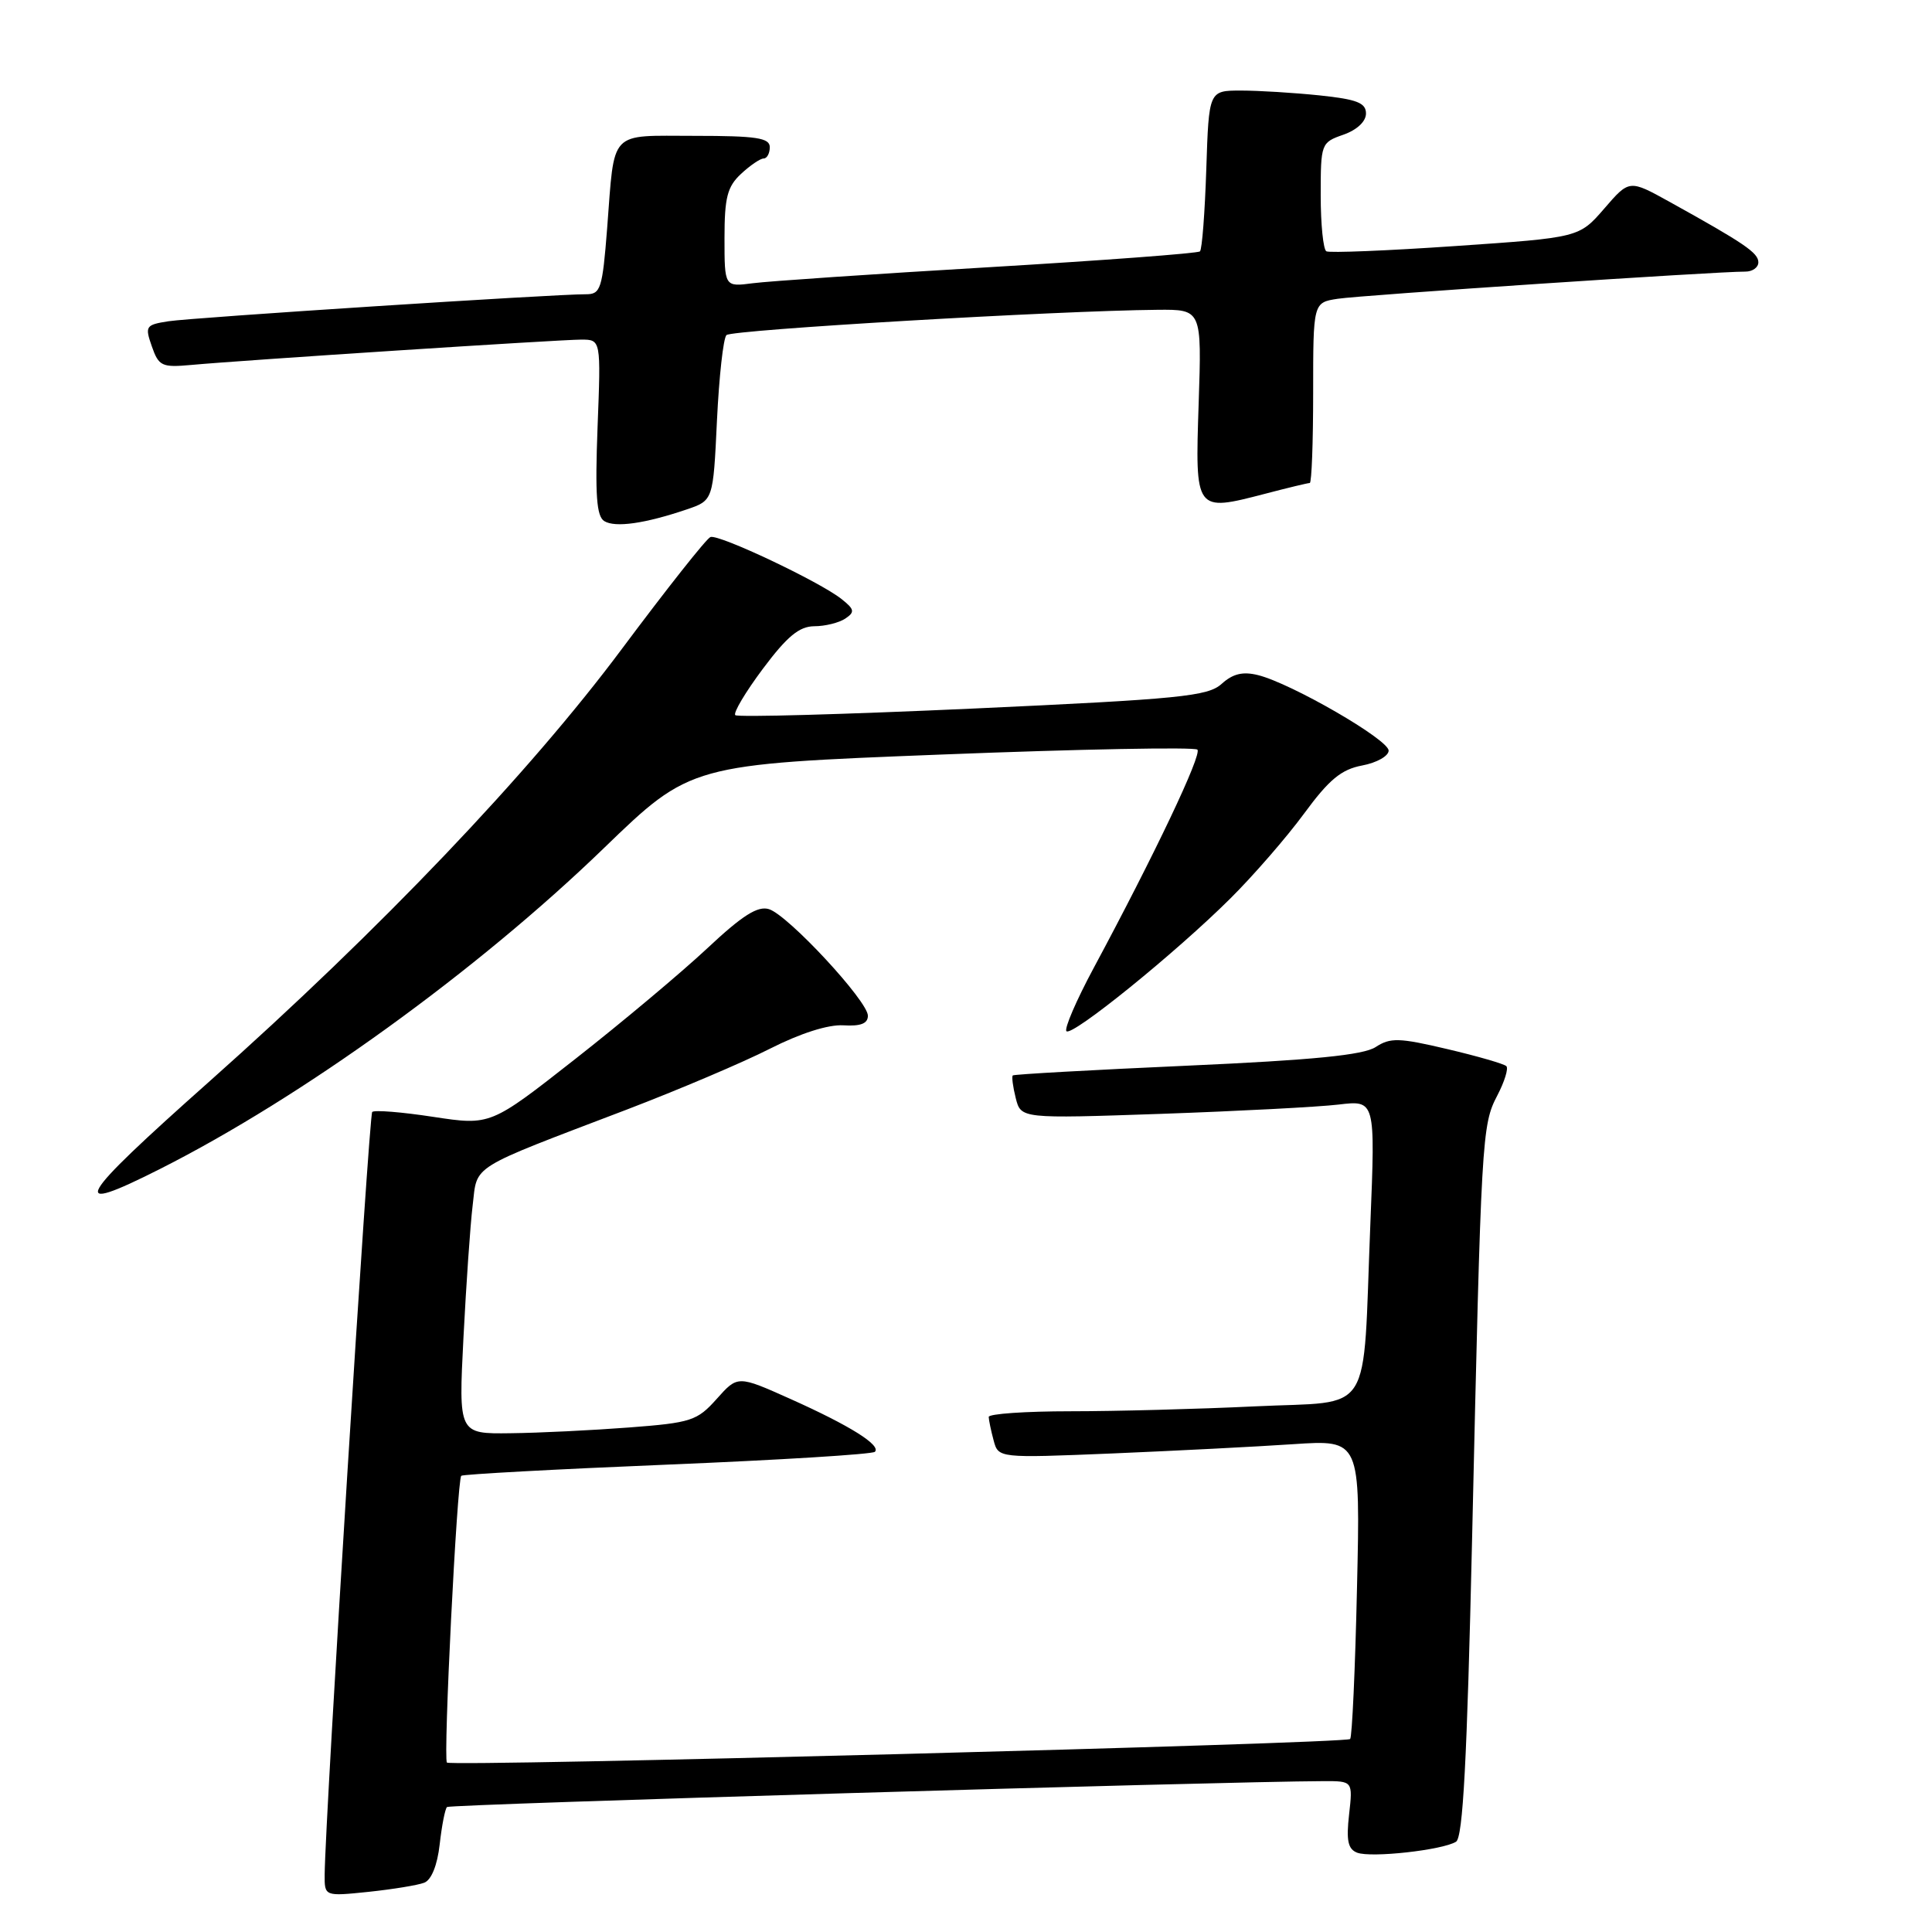 <?xml version="1.0" encoding="UTF-8" standalone="no"?>
<!DOCTYPE svg PUBLIC "-//W3C//DTD SVG 1.1//EN" "http://www.w3.org/Graphics/SVG/1.1/DTD/svg11.dtd" >
<svg xmlns="http://www.w3.org/2000/svg" xmlns:xlink="http://www.w3.org/1999/xlink" version="1.1" viewBox="0 0 256 256">
 <g >
 <path fill="currentColor"
d=" M 56.21 249.47 C 57.16 249.11 57.95 247.16 58.26 244.39 C 58.54 241.92 58.97 239.69 59.23 239.44 C 59.60 239.07 161.30 236.07 175.38 236.01 C 179.26 236.00 179.26 236.00 178.76 240.44 C 178.37 243.88 178.61 245.02 179.83 245.49 C 181.68 246.20 191.13 245.15 192.93 244.04 C 193.85 243.48 194.39 233.26 195.06 203.89 C 196.27 150.51 196.35 149.08 198.40 145.16 C 199.36 143.32 199.90 141.57 199.60 141.27 C 199.30 140.97 195.78 139.95 191.78 139.01 C 185.38 137.50 184.23 137.47 182.28 138.74 C 180.65 139.80 174.06 140.46 157.28 141.21 C 144.75 141.77 134.37 142.35 134.20 142.50 C 134.04 142.65 134.21 143.99 134.59 145.50 C 135.28 148.23 135.28 148.23 153.89 147.59 C 164.12 147.23 174.69 146.68 177.37 146.36 C 182.24 145.78 182.24 145.78 181.58 162.14 C 180.53 188.22 182.19 185.58 166.28 186.35 C 158.80 186.71 147.80 187.00 141.84 187.00 C 135.88 187.00 131.01 187.34 131.01 187.75 C 131.02 188.16 131.31 189.56 131.66 190.86 C 132.29 193.21 132.29 193.21 147.39 192.59 C 155.70 192.24 166.50 191.69 171.38 191.36 C 180.26 190.77 180.26 190.77 179.81 210.37 C 179.57 221.15 179.16 230.18 178.90 230.43 C 178.30 231.03 59.79 234.12 59.22 233.55 C 58.71 233.04 60.56 196.11 61.12 195.55 C 61.33 195.35 73.62 194.68 88.43 194.07 C 103.25 193.46 115.62 192.70 115.93 192.37 C 116.77 191.50 112.62 188.90 104.74 185.37 C 97.75 182.24 97.75 182.24 94.97 185.36 C 92.37 188.27 91.59 188.52 83.34 189.15 C 78.48 189.52 71.41 189.87 67.63 189.91 C 60.76 190.00 60.76 190.00 61.41 177.25 C 61.77 170.24 62.31 162.35 62.63 159.72 C 63.28 154.25 61.96 155.07 83.04 147.03 C 89.94 144.39 98.49 140.76 102.04 138.95 C 106.05 136.92 109.73 135.74 111.75 135.86 C 114.04 136.00 115.00 135.63 115.00 134.59 C 115.00 132.65 104.44 121.27 101.90 120.47 C 100.41 120.00 98.38 121.28 93.67 125.70 C 90.22 128.92 82.36 135.51 76.20 140.34 C 64.99 149.14 64.99 149.14 57.41 147.99 C 53.24 147.35 49.60 147.06 49.32 147.34 C 48.88 147.78 43.09 240.71 43.02 248.39 C 43.00 251.28 43.00 251.28 48.83 250.68 C 52.04 250.34 55.36 249.80 56.21 249.47 Z  M 21.21 154.89 C 40.02 145.40 63.23 128.62 80.00 112.40 C 91.50 101.28 91.50 101.28 124.76 99.98 C 143.05 99.26 158.30 98.97 158.66 99.33 C 159.30 99.96 153.01 113.20 144.91 128.28 C 142.61 132.56 140.99 136.33 141.31 136.64 C 142.05 137.38 155.82 126.23 163.05 119.03 C 166.11 115.99 170.50 110.93 172.80 107.80 C 176.11 103.29 177.73 101.95 180.50 101.43 C 182.42 101.07 184.00 100.18 184.00 99.46 C 184.00 98.00 171.12 90.56 166.71 89.46 C 164.68 88.95 163.36 89.27 161.87 90.62 C 160.05 92.26 156.40 92.63 128.90 93.89 C 111.88 94.66 97.73 95.06 97.43 94.76 C 97.13 94.47 98.78 91.70 101.09 88.61 C 104.30 84.32 105.90 83.00 107.89 82.98 C 109.33 82.98 111.17 82.52 112.00 81.97 C 113.30 81.10 113.23 80.74 111.50 79.37 C 108.62 77.08 95.24 70.75 94.14 71.16 C 93.62 71.34 88.34 78.03 82.39 86.00 C 70.11 102.48 50.36 123.19 27.81 143.24 C 9.97 159.09 8.80 161.16 21.21 154.89 Z  M 91.00 67.50 C 94.50 66.31 94.50 66.31 95.00 55.74 C 95.28 49.92 95.84 44.82 96.26 44.40 C 96.97 43.70 140.03 41.17 153.37 41.05 C 159.24 41.00 159.24 41.00 158.83 53.44 C 158.35 67.86 158.34 67.84 167.62 65.43 C 170.63 64.64 173.30 64.00 173.55 64.00 C 173.80 64.00 174.00 58.62 174.00 52.05 C 174.00 40.09 174.00 40.09 177.25 39.59 C 180.32 39.11 227.52 35.97 231.25 35.99 C 232.21 36.00 233.00 35.44 232.99 34.75 C 232.99 33.50 231.12 32.23 221.20 26.73 C 215.89 23.79 215.89 23.79 212.57 27.64 C 209.24 31.48 209.24 31.48 192.87 32.60 C 183.87 33.22 176.16 33.53 175.75 33.30 C 175.34 33.07 175.00 29.74 175.00 25.89 C 175.00 19.02 175.05 18.88 178.00 17.85 C 179.80 17.22 181.00 16.10 181.00 15.04 C 181.00 13.63 179.81 13.16 174.85 12.64 C 171.47 12.29 166.79 12.00 164.44 12.00 C 160.18 12.00 160.18 12.00 159.84 22.42 C 159.65 28.15 159.28 33.05 159.00 33.31 C 158.72 33.57 146.12 34.51 131.00 35.41 C 115.88 36.30 101.81 37.26 99.75 37.53 C 96.00 38.02 96.00 38.02 96.00 31.55 C 96.00 26.18 96.37 24.73 98.19 23.04 C 99.39 21.92 100.74 21.00 101.19 21.00 C 101.63 21.00 102.00 20.32 102.00 19.50 C 102.00 18.27 100.23 18.00 92.07 18.00 C 80.57 18.00 81.47 17.04 80.45 30.25 C 79.82 38.31 79.59 39.00 77.63 38.99 C 73.51 38.97 25.46 42.08 22.31 42.57 C 19.30 43.04 19.18 43.22 20.12 45.90 C 21.03 48.51 21.45 48.71 25.30 48.36 C 32.13 47.73 74.15 45.00 77.01 45.00 C 79.63 45.00 79.63 45.00 79.18 56.61 C 78.84 65.58 79.04 68.41 80.07 69.05 C 81.52 69.94 85.46 69.38 91.00 67.50 Z "/>
</g>
</svg>